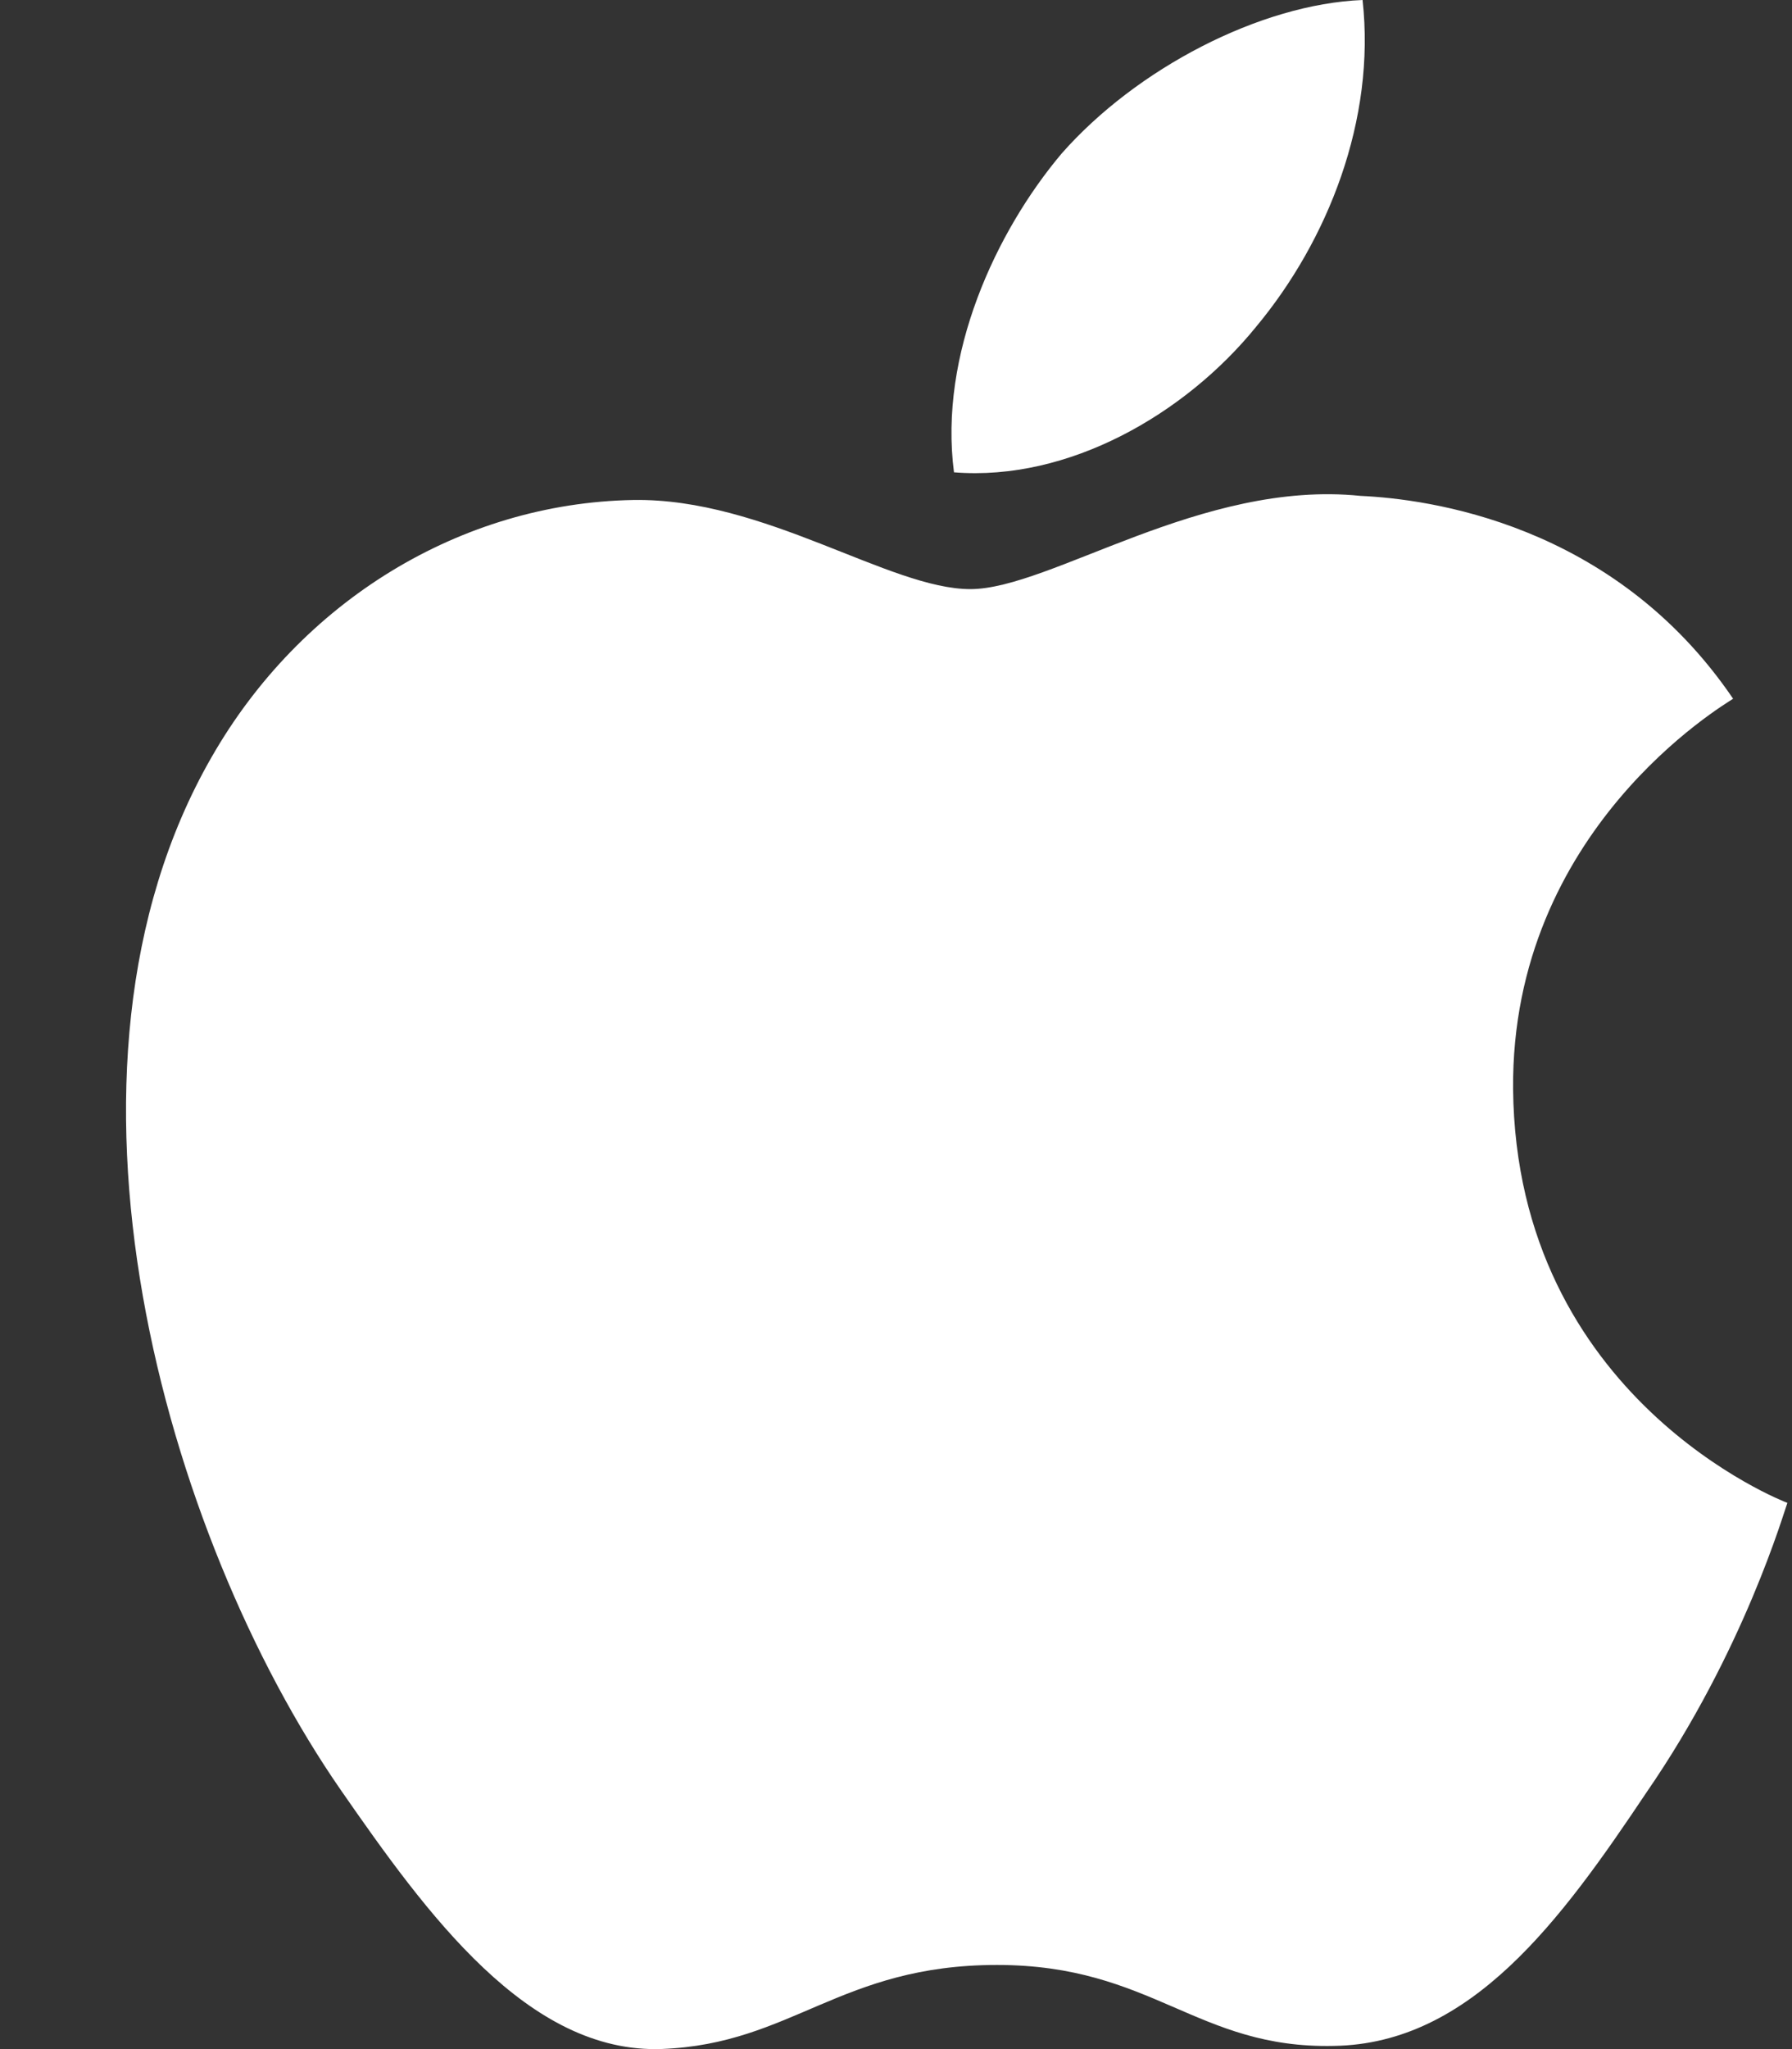 <svg width="14" height="16" viewBox="0 0 14 16" fill="none" xmlns="http://www.w3.org/2000/svg">
<rect x="0" y="0" width="14" height="16" fill="#333333" stroke="none"/>
<path d="M12.861 13.999C12.197 14.991 11.493 15.959 10.421 15.975C9.349 15.999 9.005 15.343 7.789 15.343C6.565 15.343 6.189 15.959 5.173 15.999C4.125 16.039 3.333 14.943 2.661 13.975C1.293 11.999 0.245 8.359 1.653 5.912C2.349 4.696 3.597 3.928 4.949 3.904C5.973 3.888 6.949 4.6 7.581 4.6C8.205 4.6 9.389 3.744 10.629 3.872C11.149 3.896 12.605 4.08 13.54 5.456C13.469 5.504 11.805 6.48 11.821 8.503C11.845 10.919 13.941 11.727 13.964 11.735C13.941 11.791 13.629 12.887 12.861 13.999ZM8.293 1.2C8.877 0.536 9.845 0.032 10.645 0C10.749 0.936 10.373 1.88 9.813 2.552C9.261 3.232 8.349 3.76 7.453 3.688C7.333 2.768 7.781 1.808 8.293 1.2Z" fill="white"/>
</svg>
